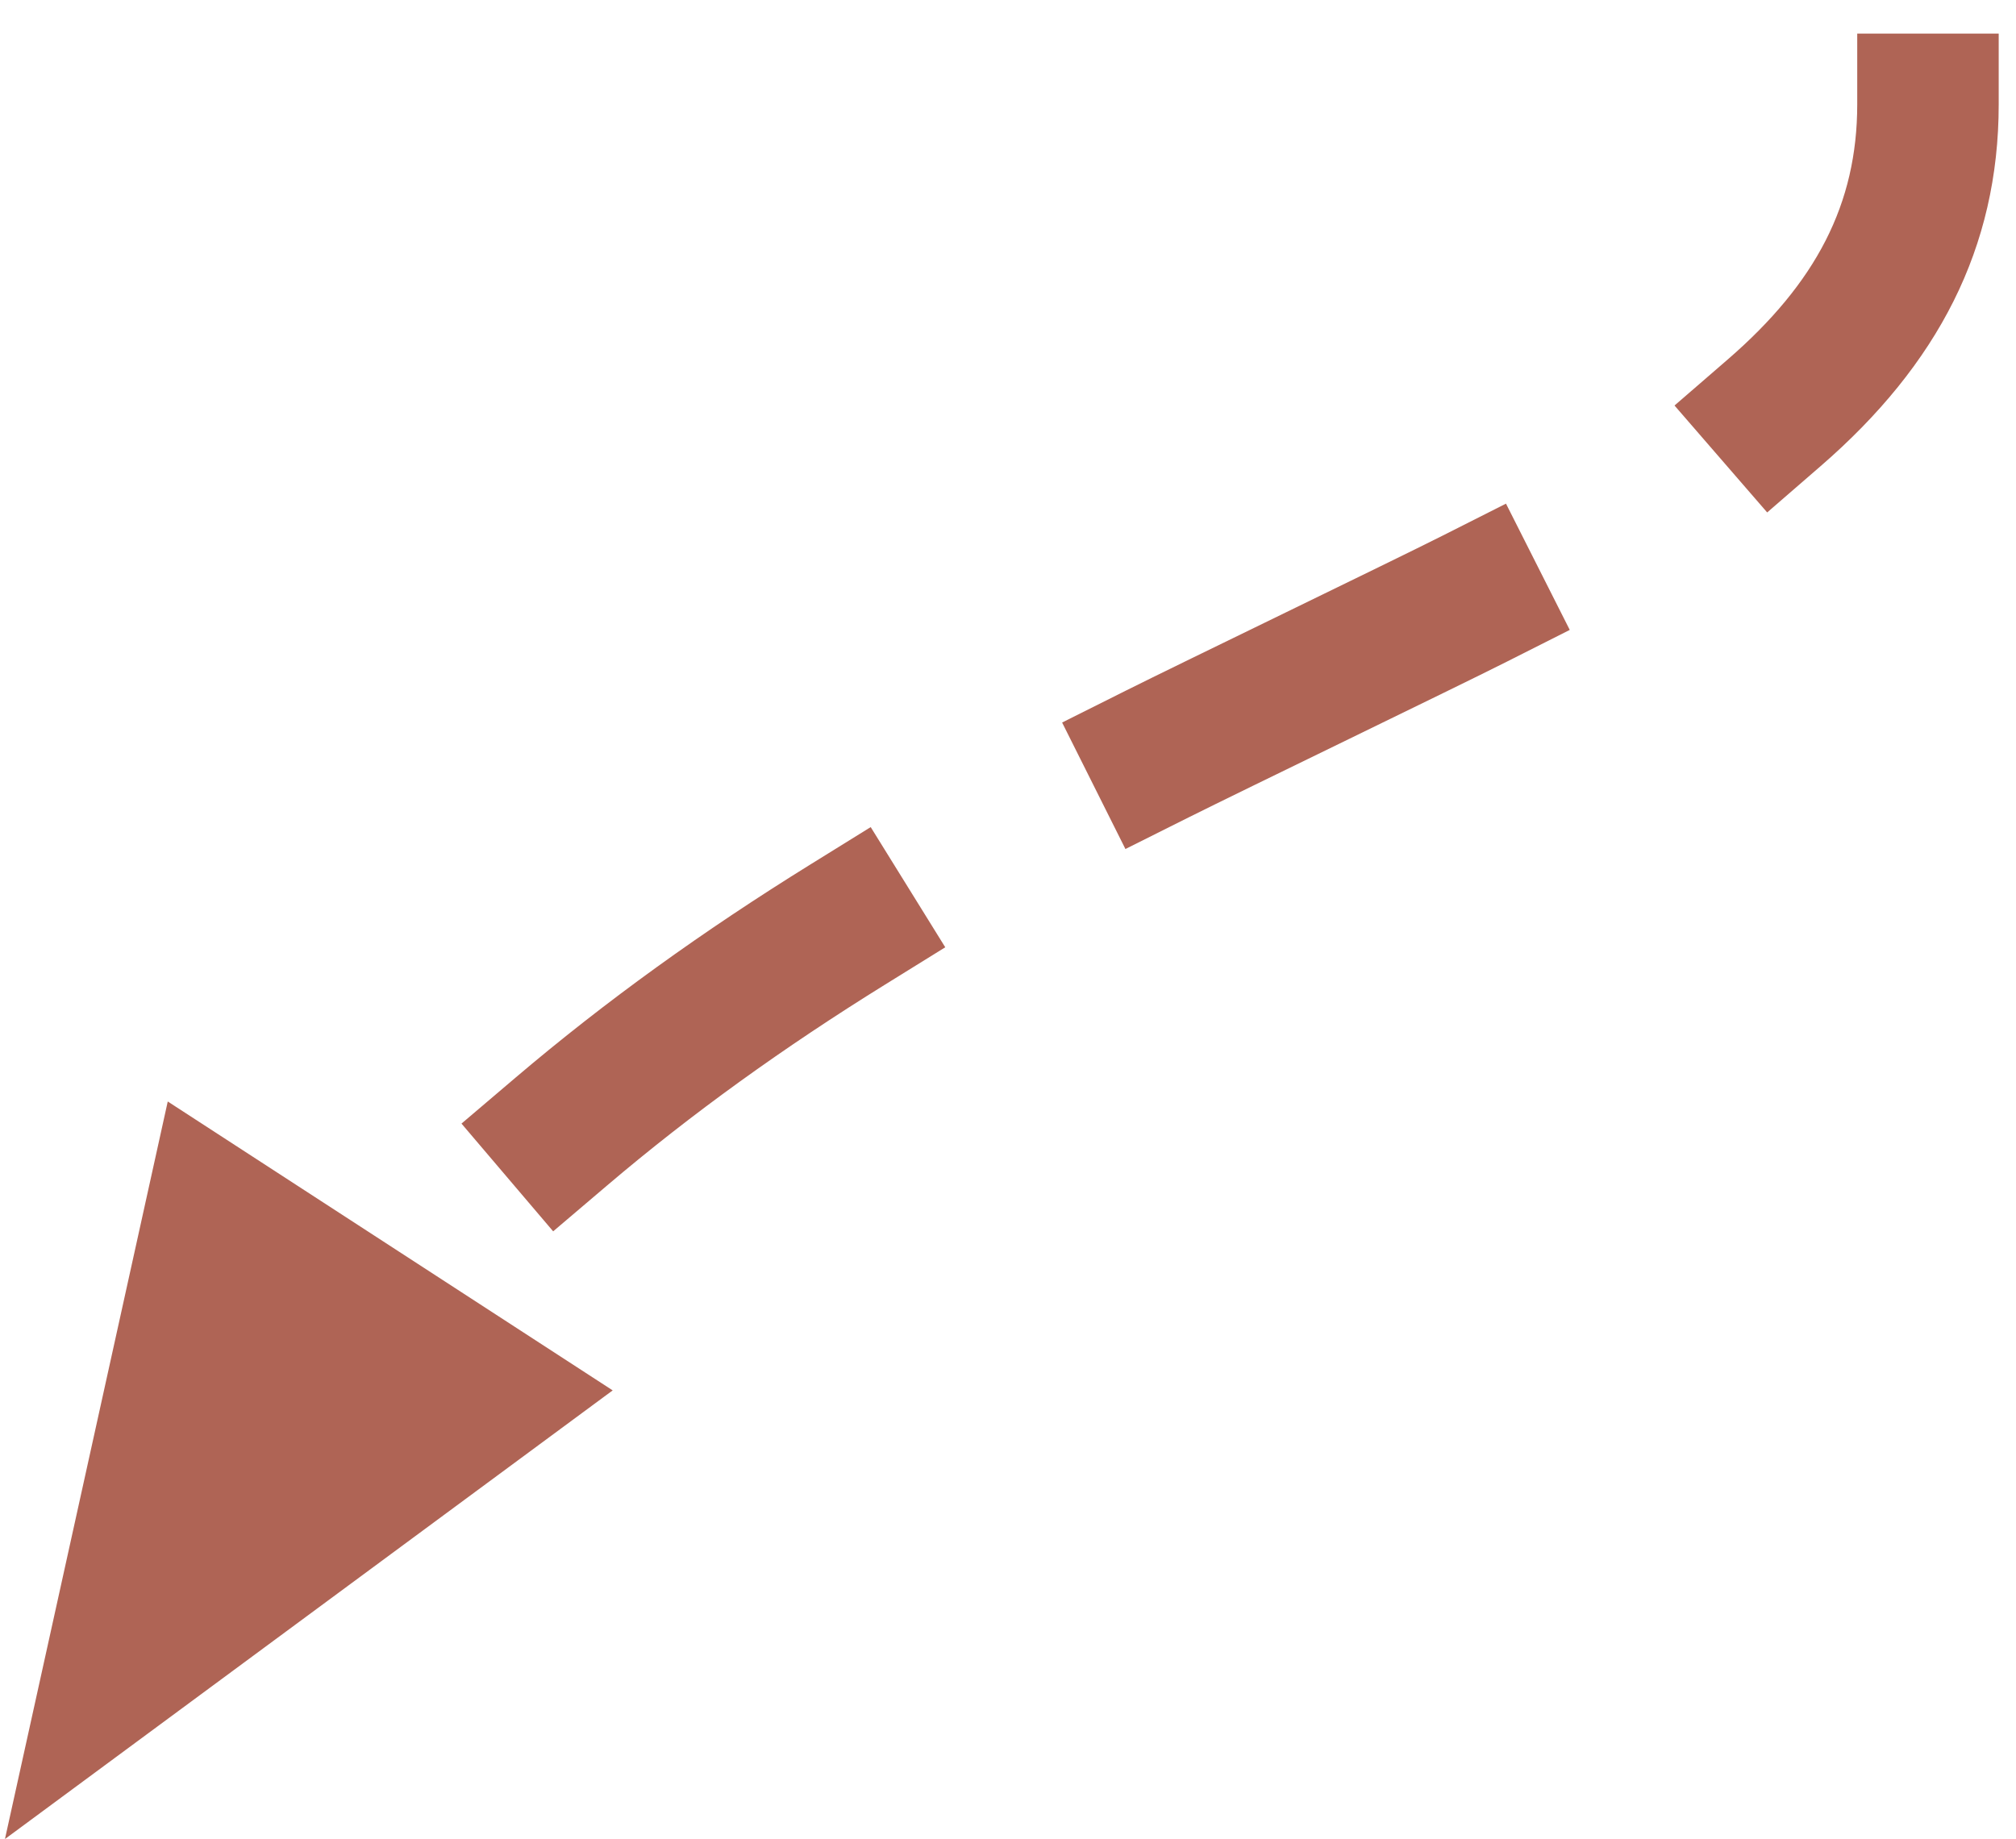 <svg xmlns="http://www.w3.org/2000/svg" width="57" height="52" viewBox="0 0 57 52">
  <path fill="#AF6455" d="M166.511,188.95 C166.511,191.768 165.345,194.003 162.857,196.159 L161.345,197.468 L163.965,200.492 L165.476,199.182 C168.791,196.31 170.511,193.012 170.511,188.95 L170.511,186.95 L166.511,186.95 L166.511,188.95 Z M154.794,201.145 C153.382,201.858 147.358,204.767 145.818,205.538 L144.03,206.433 L145.82,210.01 L147.609,209.115 C149.112,208.362 155.145,205.449 156.598,204.715 L158.383,203.814 L156.58,200.243 L154.794,201.145 Z M136.918,210.444 L138.618,209.39 L140.726,212.789 L139.026,213.843 C136.162,215.619 133.562,217.486 131.164,219.526 L129.64,220.822 L127.048,217.775 L128.572,216.479 C131.131,214.303 133.891,212.32 136.918,210.444 Z M114.14,238.008 L118.743,217.15 L131.323,225.32 L114.14,238.008 Z" transform="translate(-114 -186)"/>
</svg>
